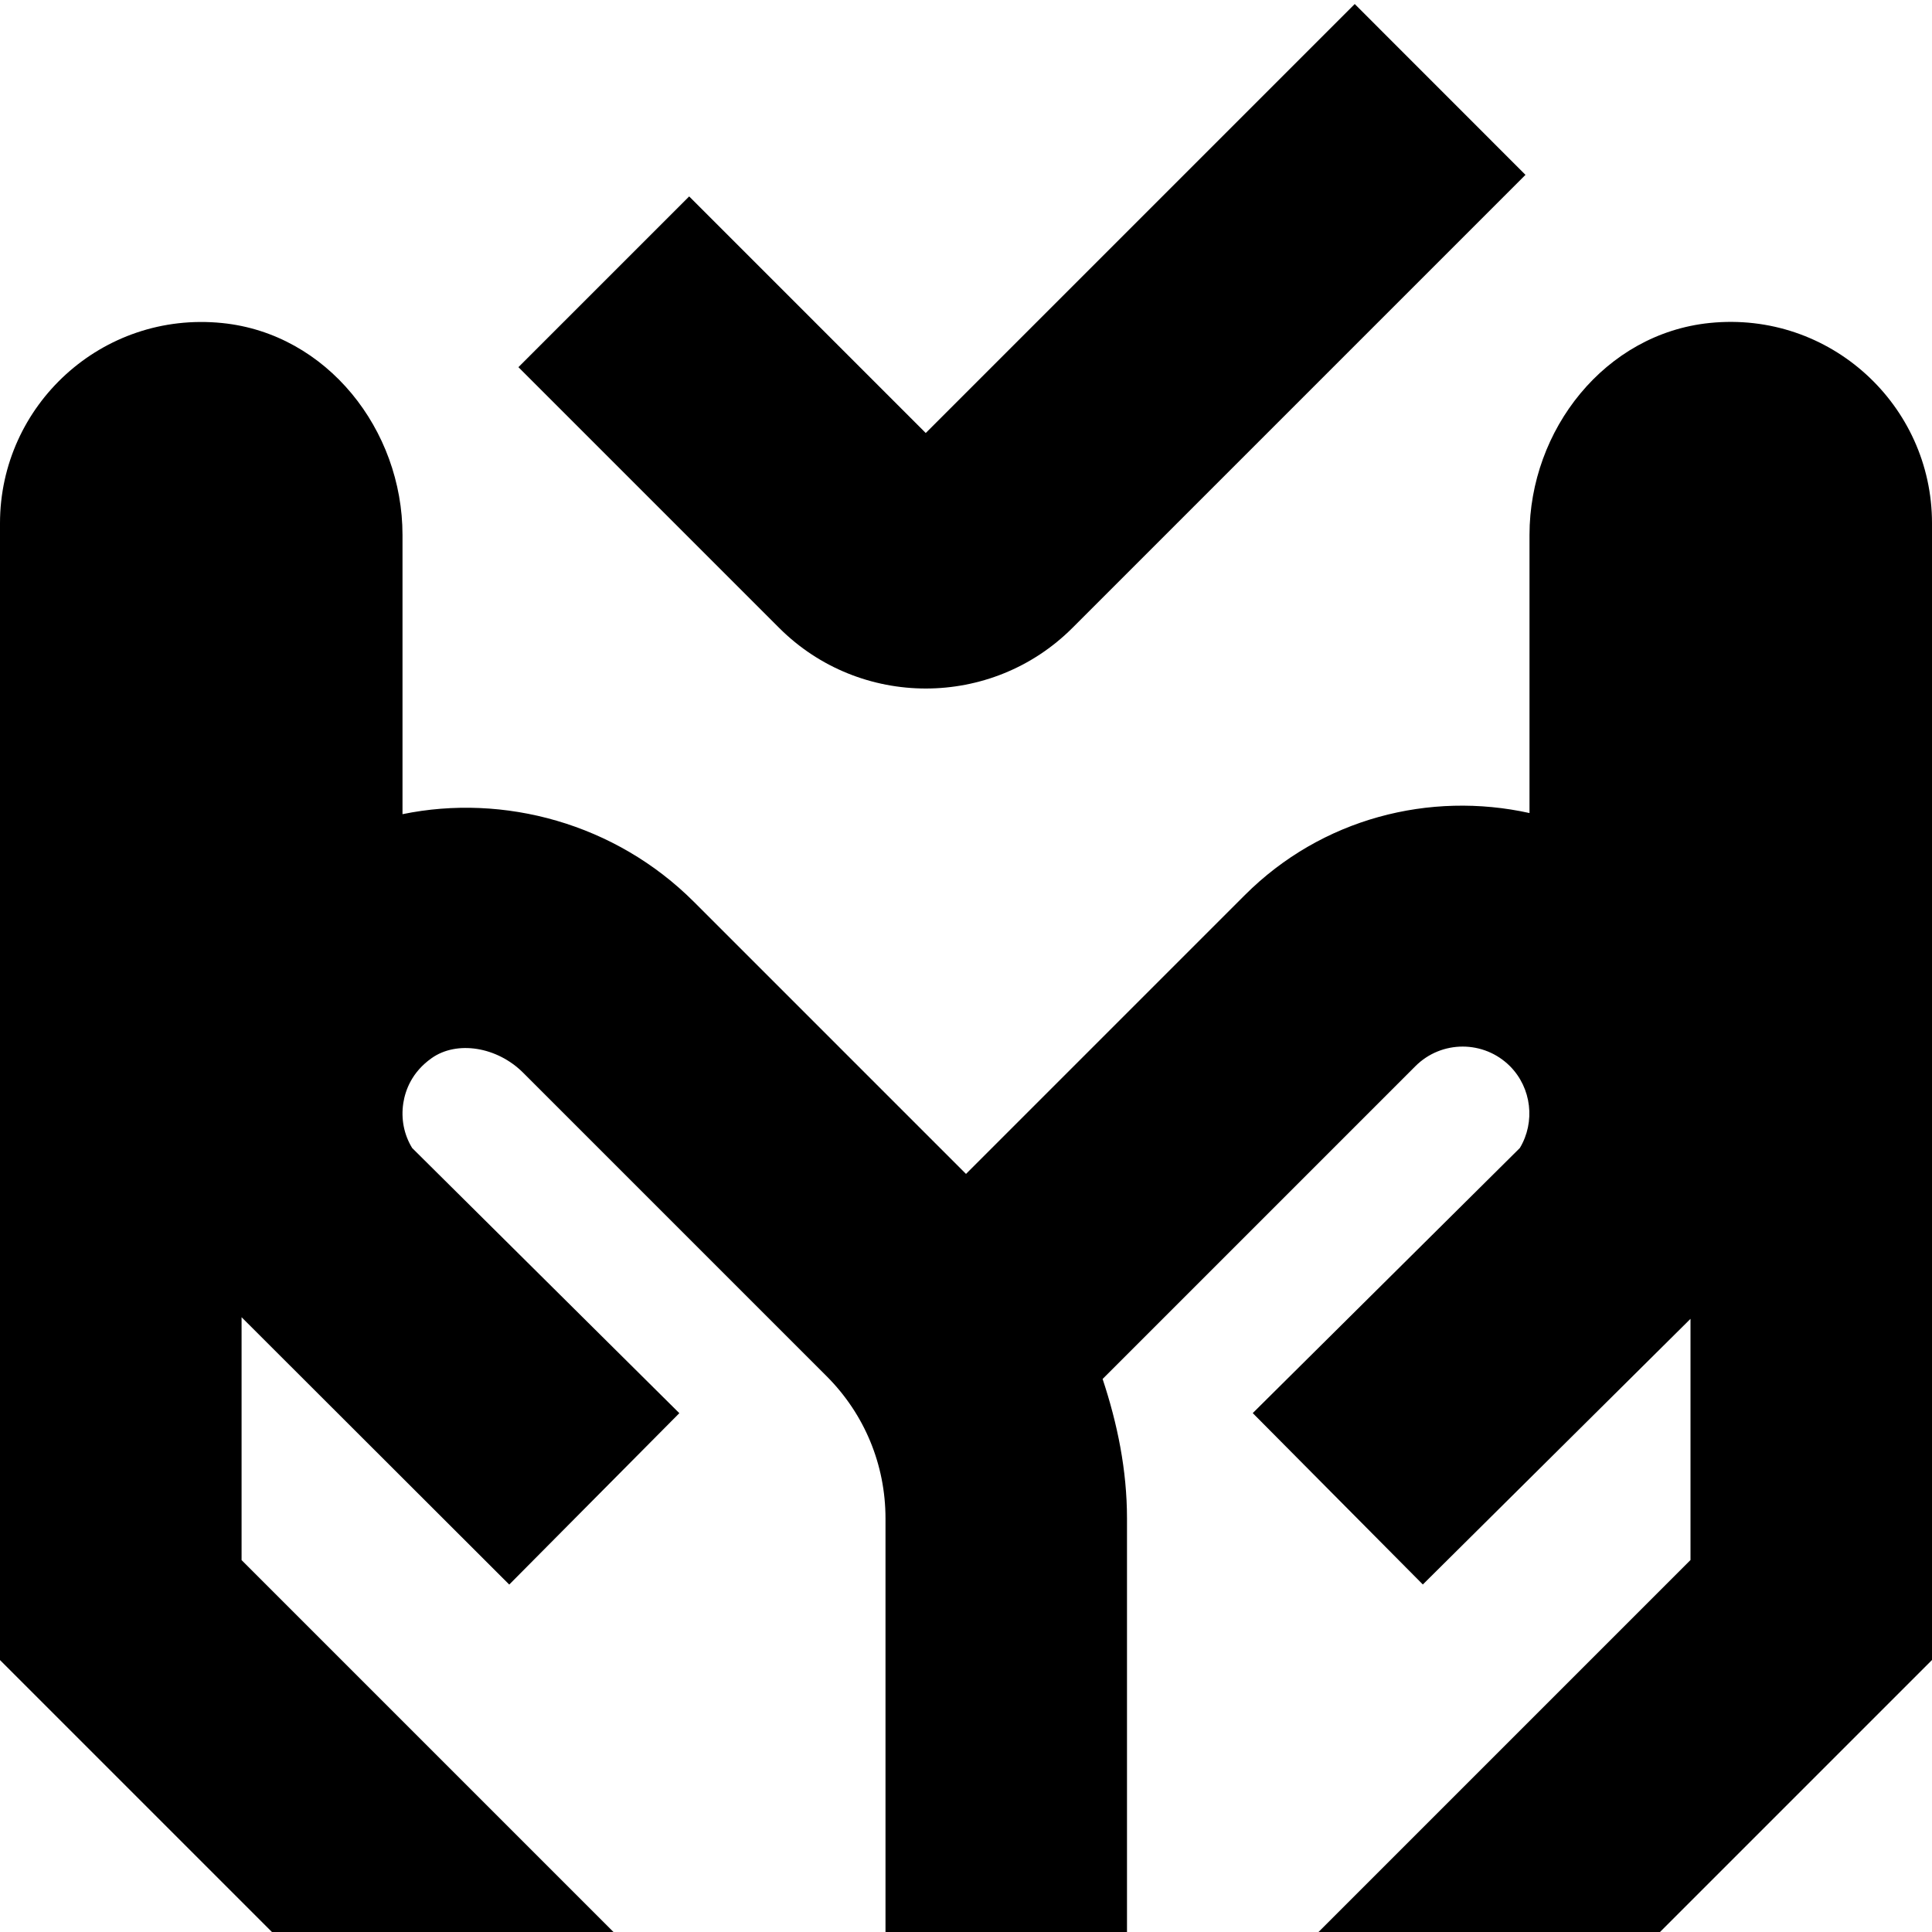 <?xml version="1.0" encoding="UTF-8"?>
<svg xmlns="http://www.w3.org/2000/svg" id="Layer_1" data-name="Layer 1" viewBox="0 0 24 24">
  <path d="m24,6.5v14.121l-3.379,3.379h-4.242l4.621-4.621v-2.996l-3.325,3.3-2.113-2.129,3.318-3.293c.194-.322.147-.746-.123-1.017-.324-.324-.85-.324-1.174,0l-3.886,3.886c.184.554.303,1.132.303,1.733v5.138h-3v-5.138c0-.667-.26-1.296-.732-1.768l-3.769-3.769c-.324-.324-.825-.404-1.139-.18-.245.174-.325.398-.35.557-.03.196.008.391.11.558l3.319,3.294-2.113,2.129-3.325-3.321v3.017l4.621,4.621H3.379l-3.379-3.379V6.5c0-1.465,1.265-2.639,2.761-2.487,1.301.132,2.239,1.326,2.239,2.633v3.468c1.259-.259,2.645.114,3.62,1.089l3.38,3.38,3.462-3.462c.958-.959,2.302-1.294,3.538-1.021v-3.455c0-1.307.939-2.501,2.239-2.633,1.495-.152,2.761,1.022,2.761,2.487Zm-12.5,2.053c.66,0,1.32-.251,1.822-.753l5.628-5.628L16.829.05l-5.329,5.329-2.939-2.939-2.121,2.121,3.239,3.239c.502.502,1.162.753,1.822.753Z"/>
</svg>

